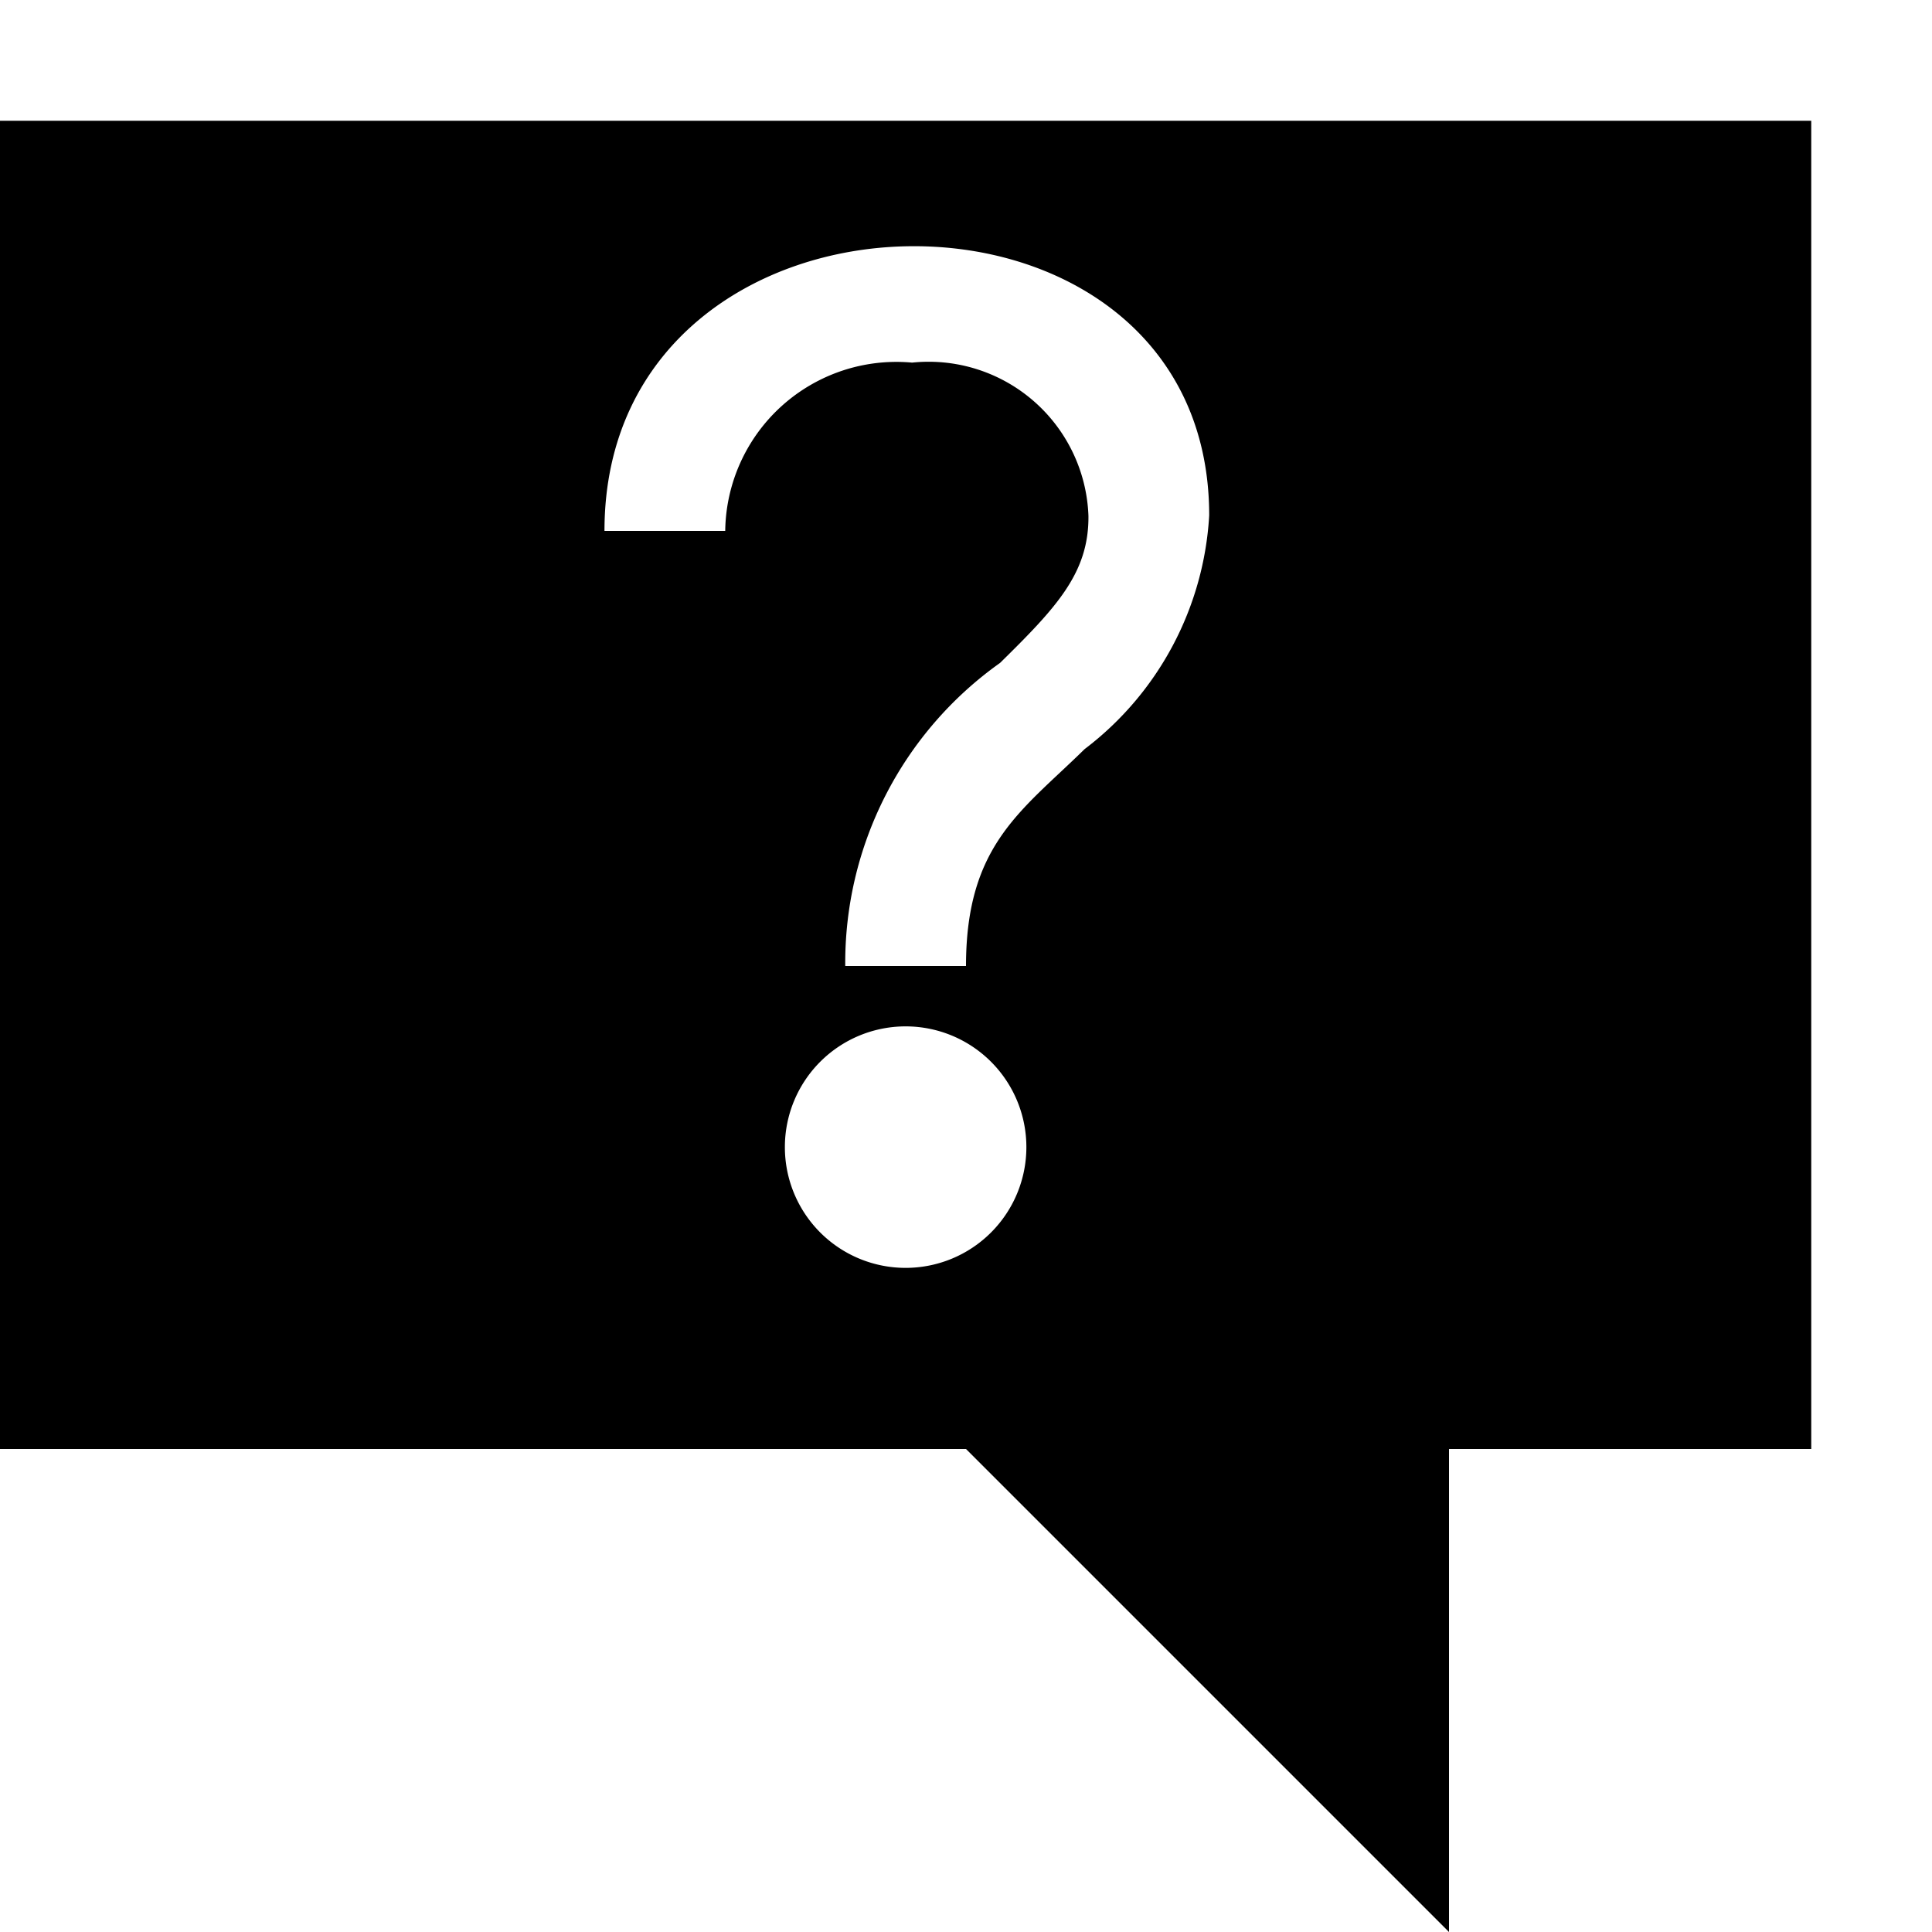 <svg xmlns="http://www.w3.org/2000/svg" viewBox="0 0 16 16"><path d="M0 1v11h8l4 4v-4h3V1zm7.5 9.5a1 1 0 1 1 1-1 1 1 0 0 1-1 1zm1.482-4.296C8.462 6.715 8 6.995 8 8H7a3.046 3.046 0 0 1 1.282-2.51c.47-.462.736-.746.732-1.217a1.324 1.324 0 0 0-1.46-1.27 1.418 1.418 0 0 0-1.548 1.394h-1c0-3.09 5.009-3.154 5.008-.128a2.617 2.617 0 0 1-1.032 1.935z"/></svg>
